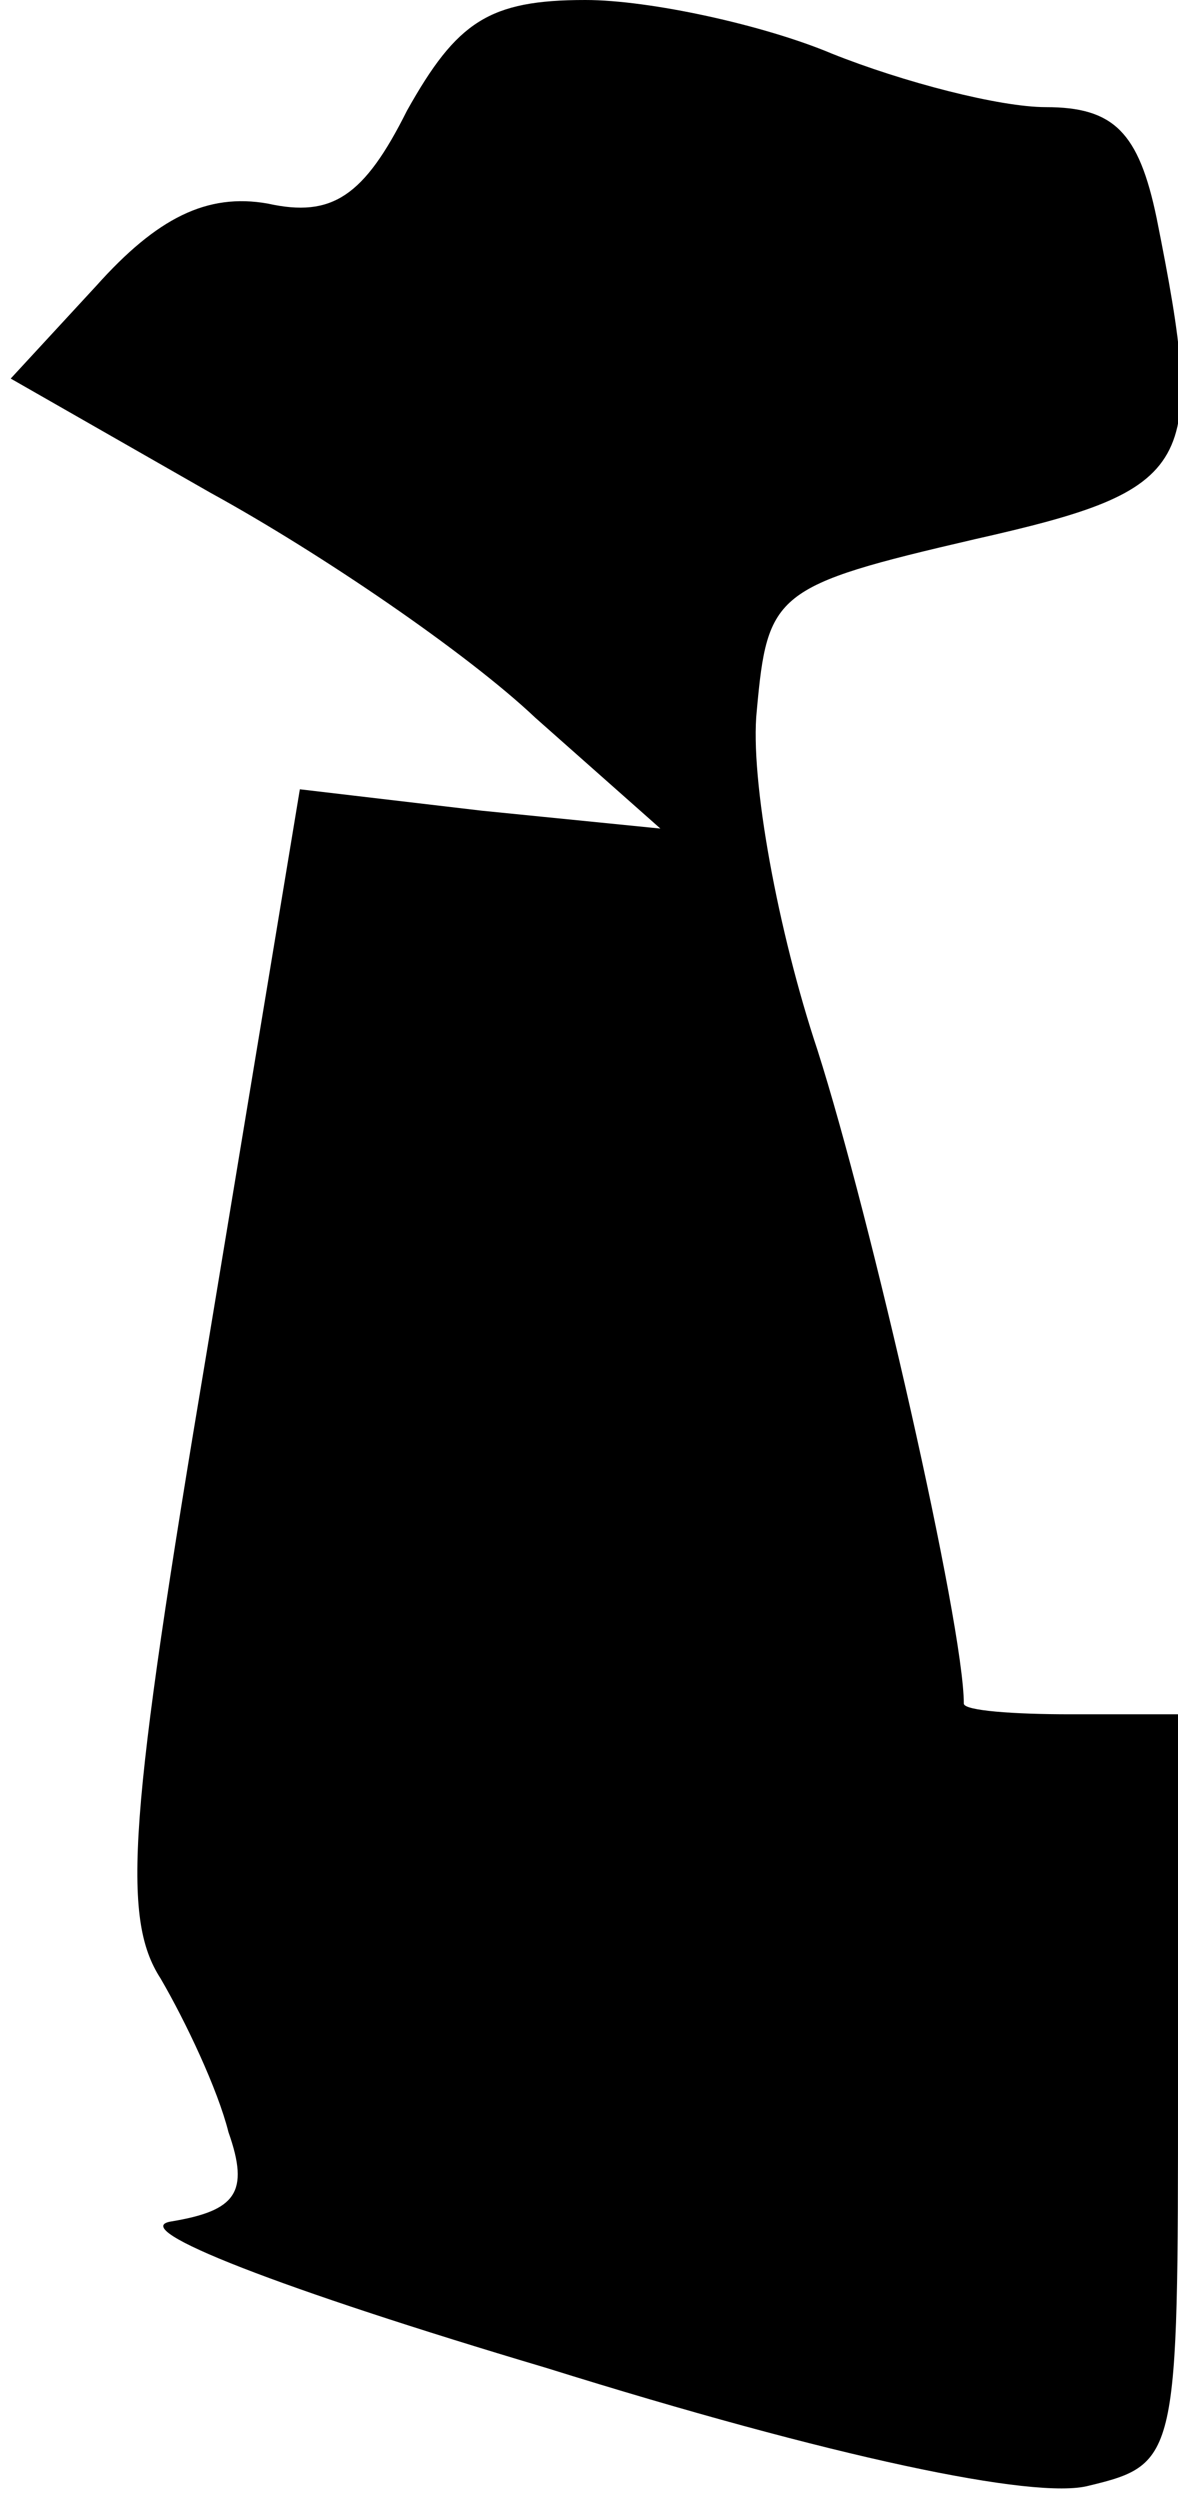 <?xml version="1.0" standalone="no"?>
<!DOCTYPE svg PUBLIC "-//W3C//DTD SVG 20010904//EN"
 "http://www.w3.org/TR/2001/REC-SVG-20010904/DTD/svg10.dtd">
<svg version="1.0" xmlns="http://www.w3.org/2000/svg"
 width="33pt" height="70pt" viewBox="0 0 33 70"
 preserveAspectRatio="xMidYMid meet">
<g transform="translate(0,70) scale(0.1,-0.1)"
fill="#000000" stroke="none">
<path fill="#000000" stroke="none" d="M114 669 c-12 -24 -21 -30 -39 -26 -17
3 -31 -4 -48 -23 l-24 -26 56 -32 c31 -17 72 -45 91 -63 l35 -31 -50 5 -51 6
-26 -157 c-22 -131 -24 -159 -13 -176 7 -12 16 -31 19 -43 6 -17 2 -22 -16
-25 -13 -2 31 -19 105 -41 80 -25 137 -37 152 -33 25 6 25 8 25 111 l0 105
-30 0 c-16 0 -30 1 -30 3 0 22 -26 136 -41 183 -11 33 -19 76 -17 95 3 33 5
35 61 48 62 14 65 20 51 90 -5 24 -12 31 -31 31 -13 0 -40 7 -60 15 -19 8 -51
15 -69 15 -27 0 -36 -6 -50 -31z"/>
</g>
</svg>
